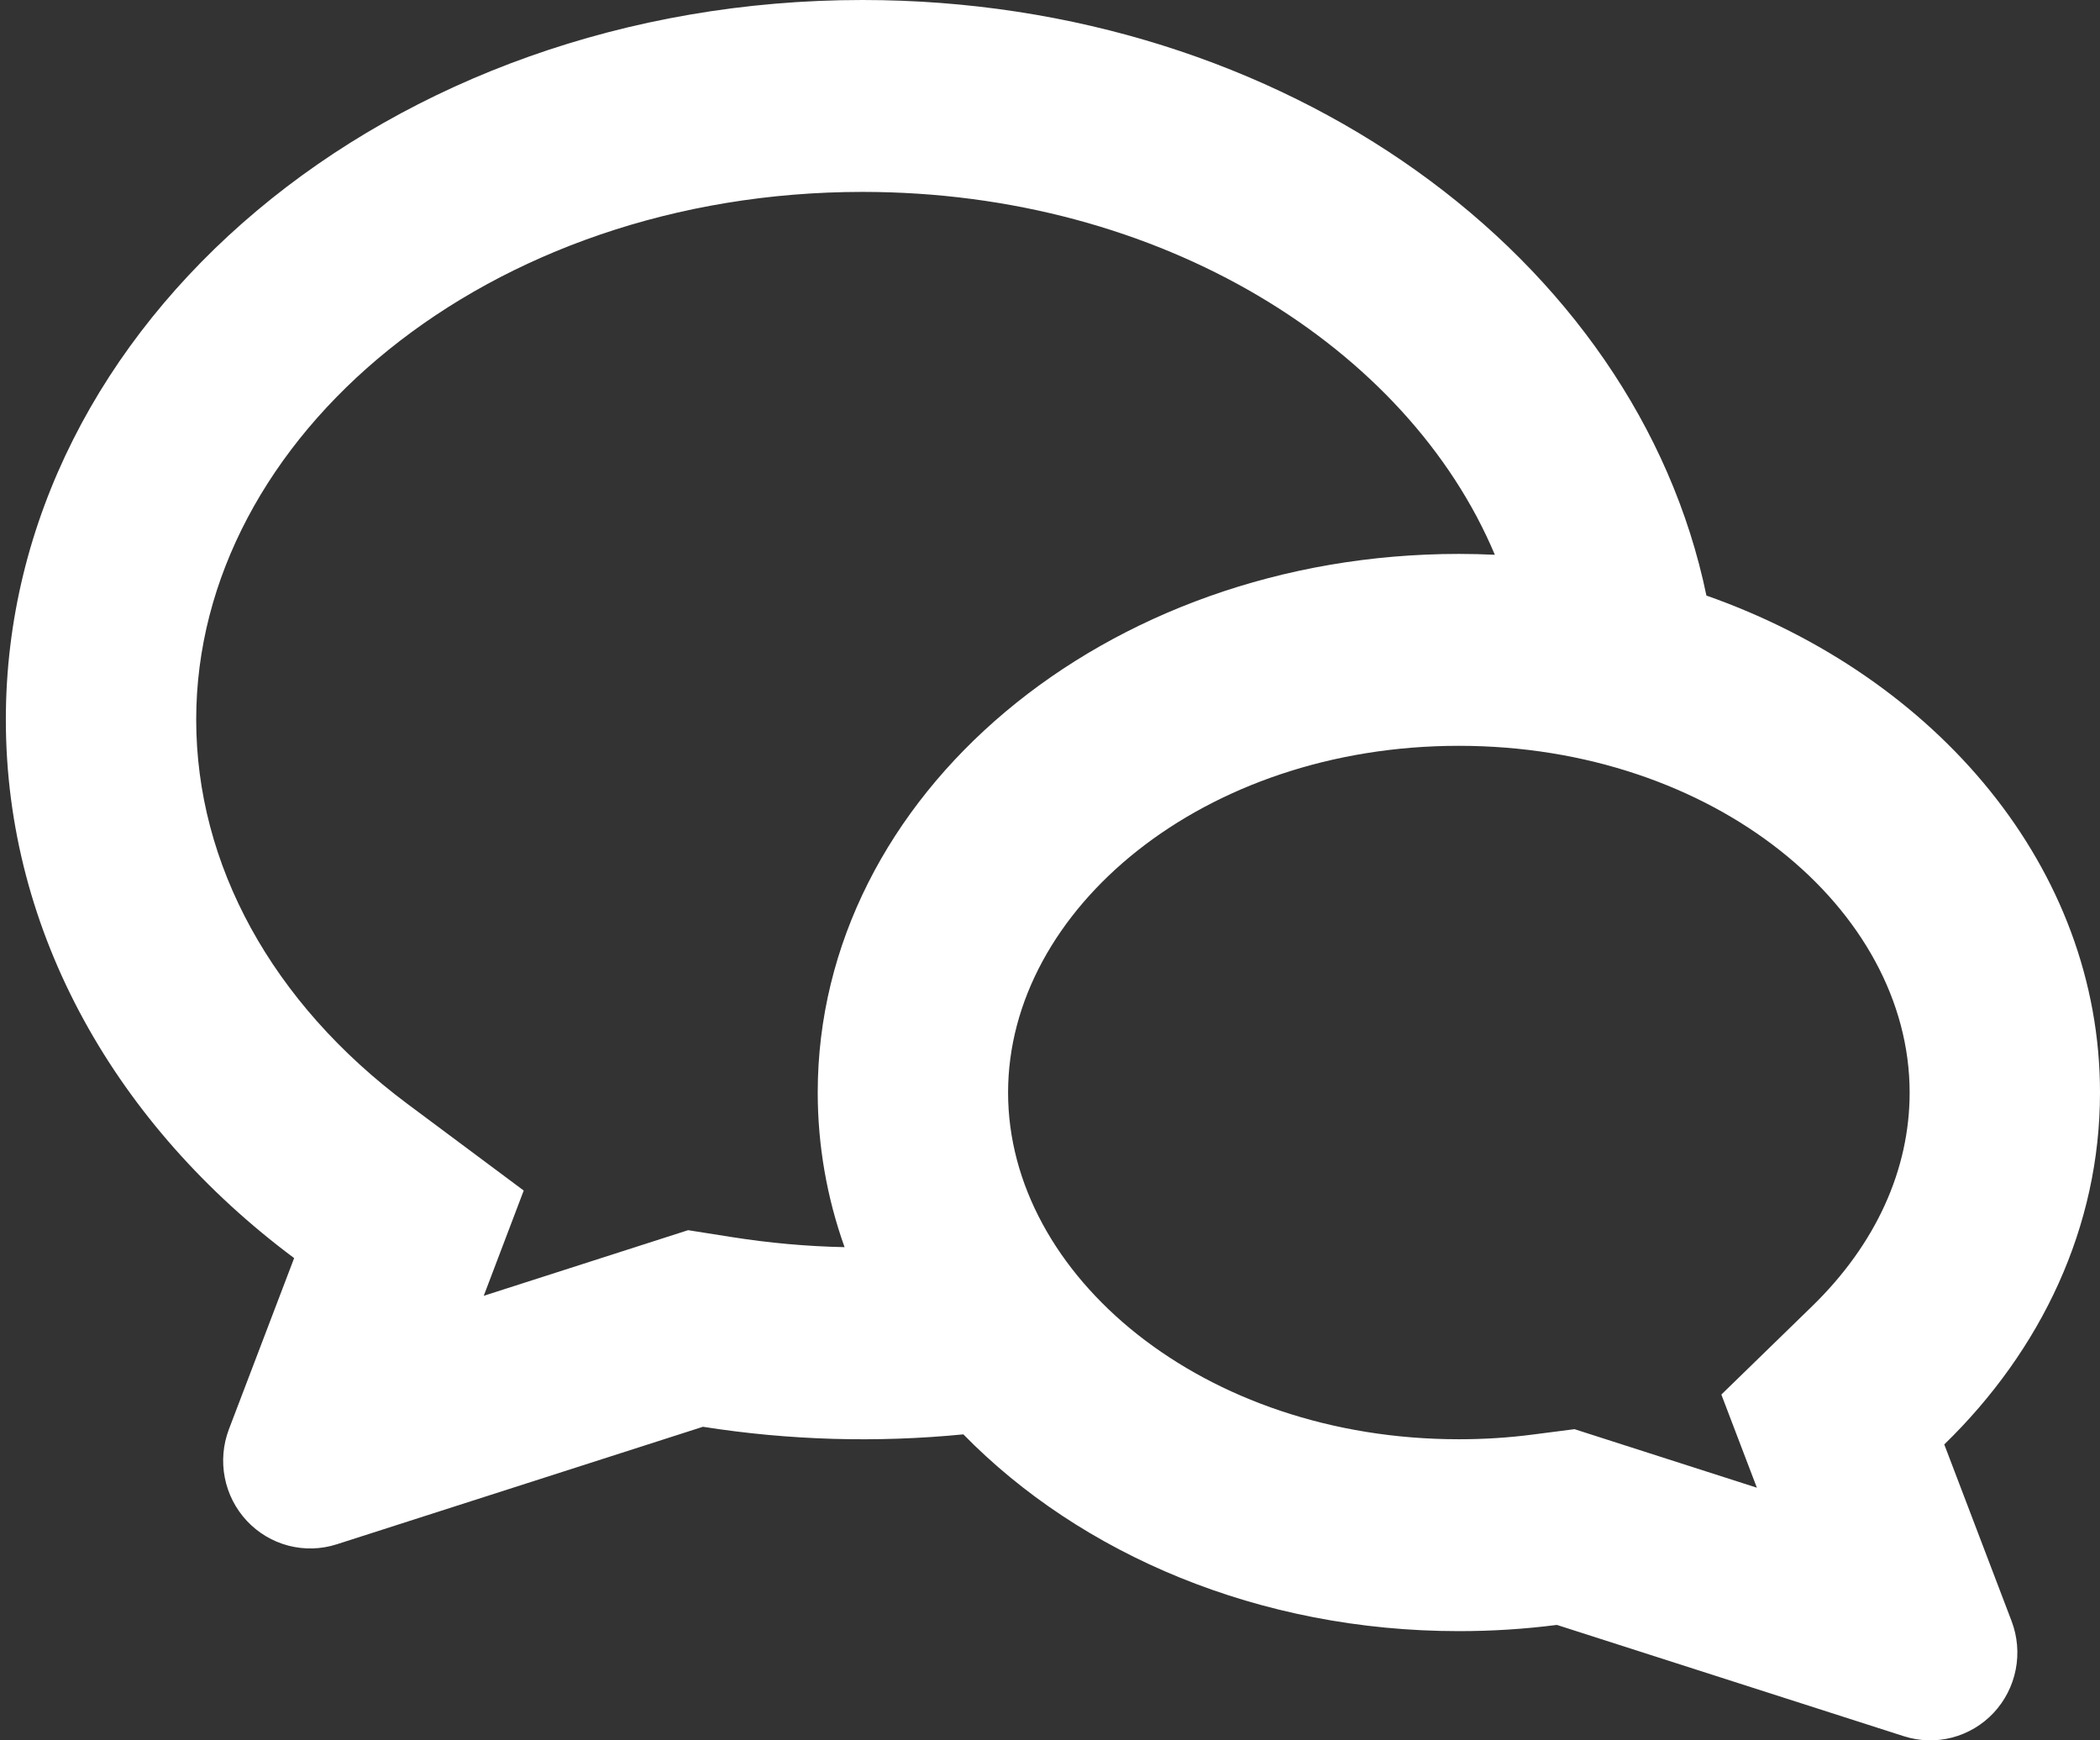 <svg width="105" height="87" viewBox="0 0 105 87" fill="none" xmlns="http://www.w3.org/2000/svg">
<rect x="0" y="0" width="105" height="87" fill="#333333" stroke="none"/>
<path d="M85.321 29.772C96.881 33.839 105 43.432 105 54.618C105 61.338 102.068 67.487 97.214 72.207L100.579 81.037C100.873 81.809 100.945 82.649 100.786 83.46C100.628 84.272 100.245 85.021 99.682 85.623C99.119 86.224 98.398 86.653 97.604 86.86C96.81 87.067 95.973 87.044 95.192 86.793L77.845 81.229C76.219 81.437 74.582 81.541 72.943 81.54C62.964 81.54 54.045 77.708 48.168 71.703C43.829 72.129 39.454 72.002 35.147 71.324L16.834 77.2C16.053 77.451 15.216 77.474 14.422 77.267C13.627 77.06 12.907 76.631 12.344 76.03C11.781 75.428 11.398 74.679 11.24 73.867C11.081 73.056 11.153 72.216 11.447 71.444L14.707 62.892C5.865 56.301 0.292 46.68 0.292 35.974C0.292 16.107 19.471 0 43.123 0C64.258 0 81.819 12.859 85.321 29.772ZM74.742 27.733C70.392 17.392 58.086 9.593 43.123 9.593C24.382 9.593 9.81 21.829 9.81 35.974C9.81 43.217 13.594 50.128 20.366 55.179L26.186 59.515L24.187 64.777L34.405 61.496L36.622 61.846C38.459 62.134 40.334 62.307 42.228 62.345C41.342 59.867 40.887 57.252 40.886 54.618C40.886 39.749 55.24 27.69 72.943 27.69C73.548 27.69 74.147 27.705 74.742 27.733V27.733ZM86.069 69.712L90.604 65.3C93.797 62.196 95.482 58.469 95.482 54.618C95.482 45.471 85.735 37.283 72.943 37.283C60.151 37.283 50.404 45.471 50.404 54.618C50.404 63.76 60.151 71.948 72.943 71.948C74.19 71.948 75.427 71.871 76.636 71.713L78.725 71.444L87.844 74.37L86.069 69.717V69.712Z" fill="white"/>
</svg>
